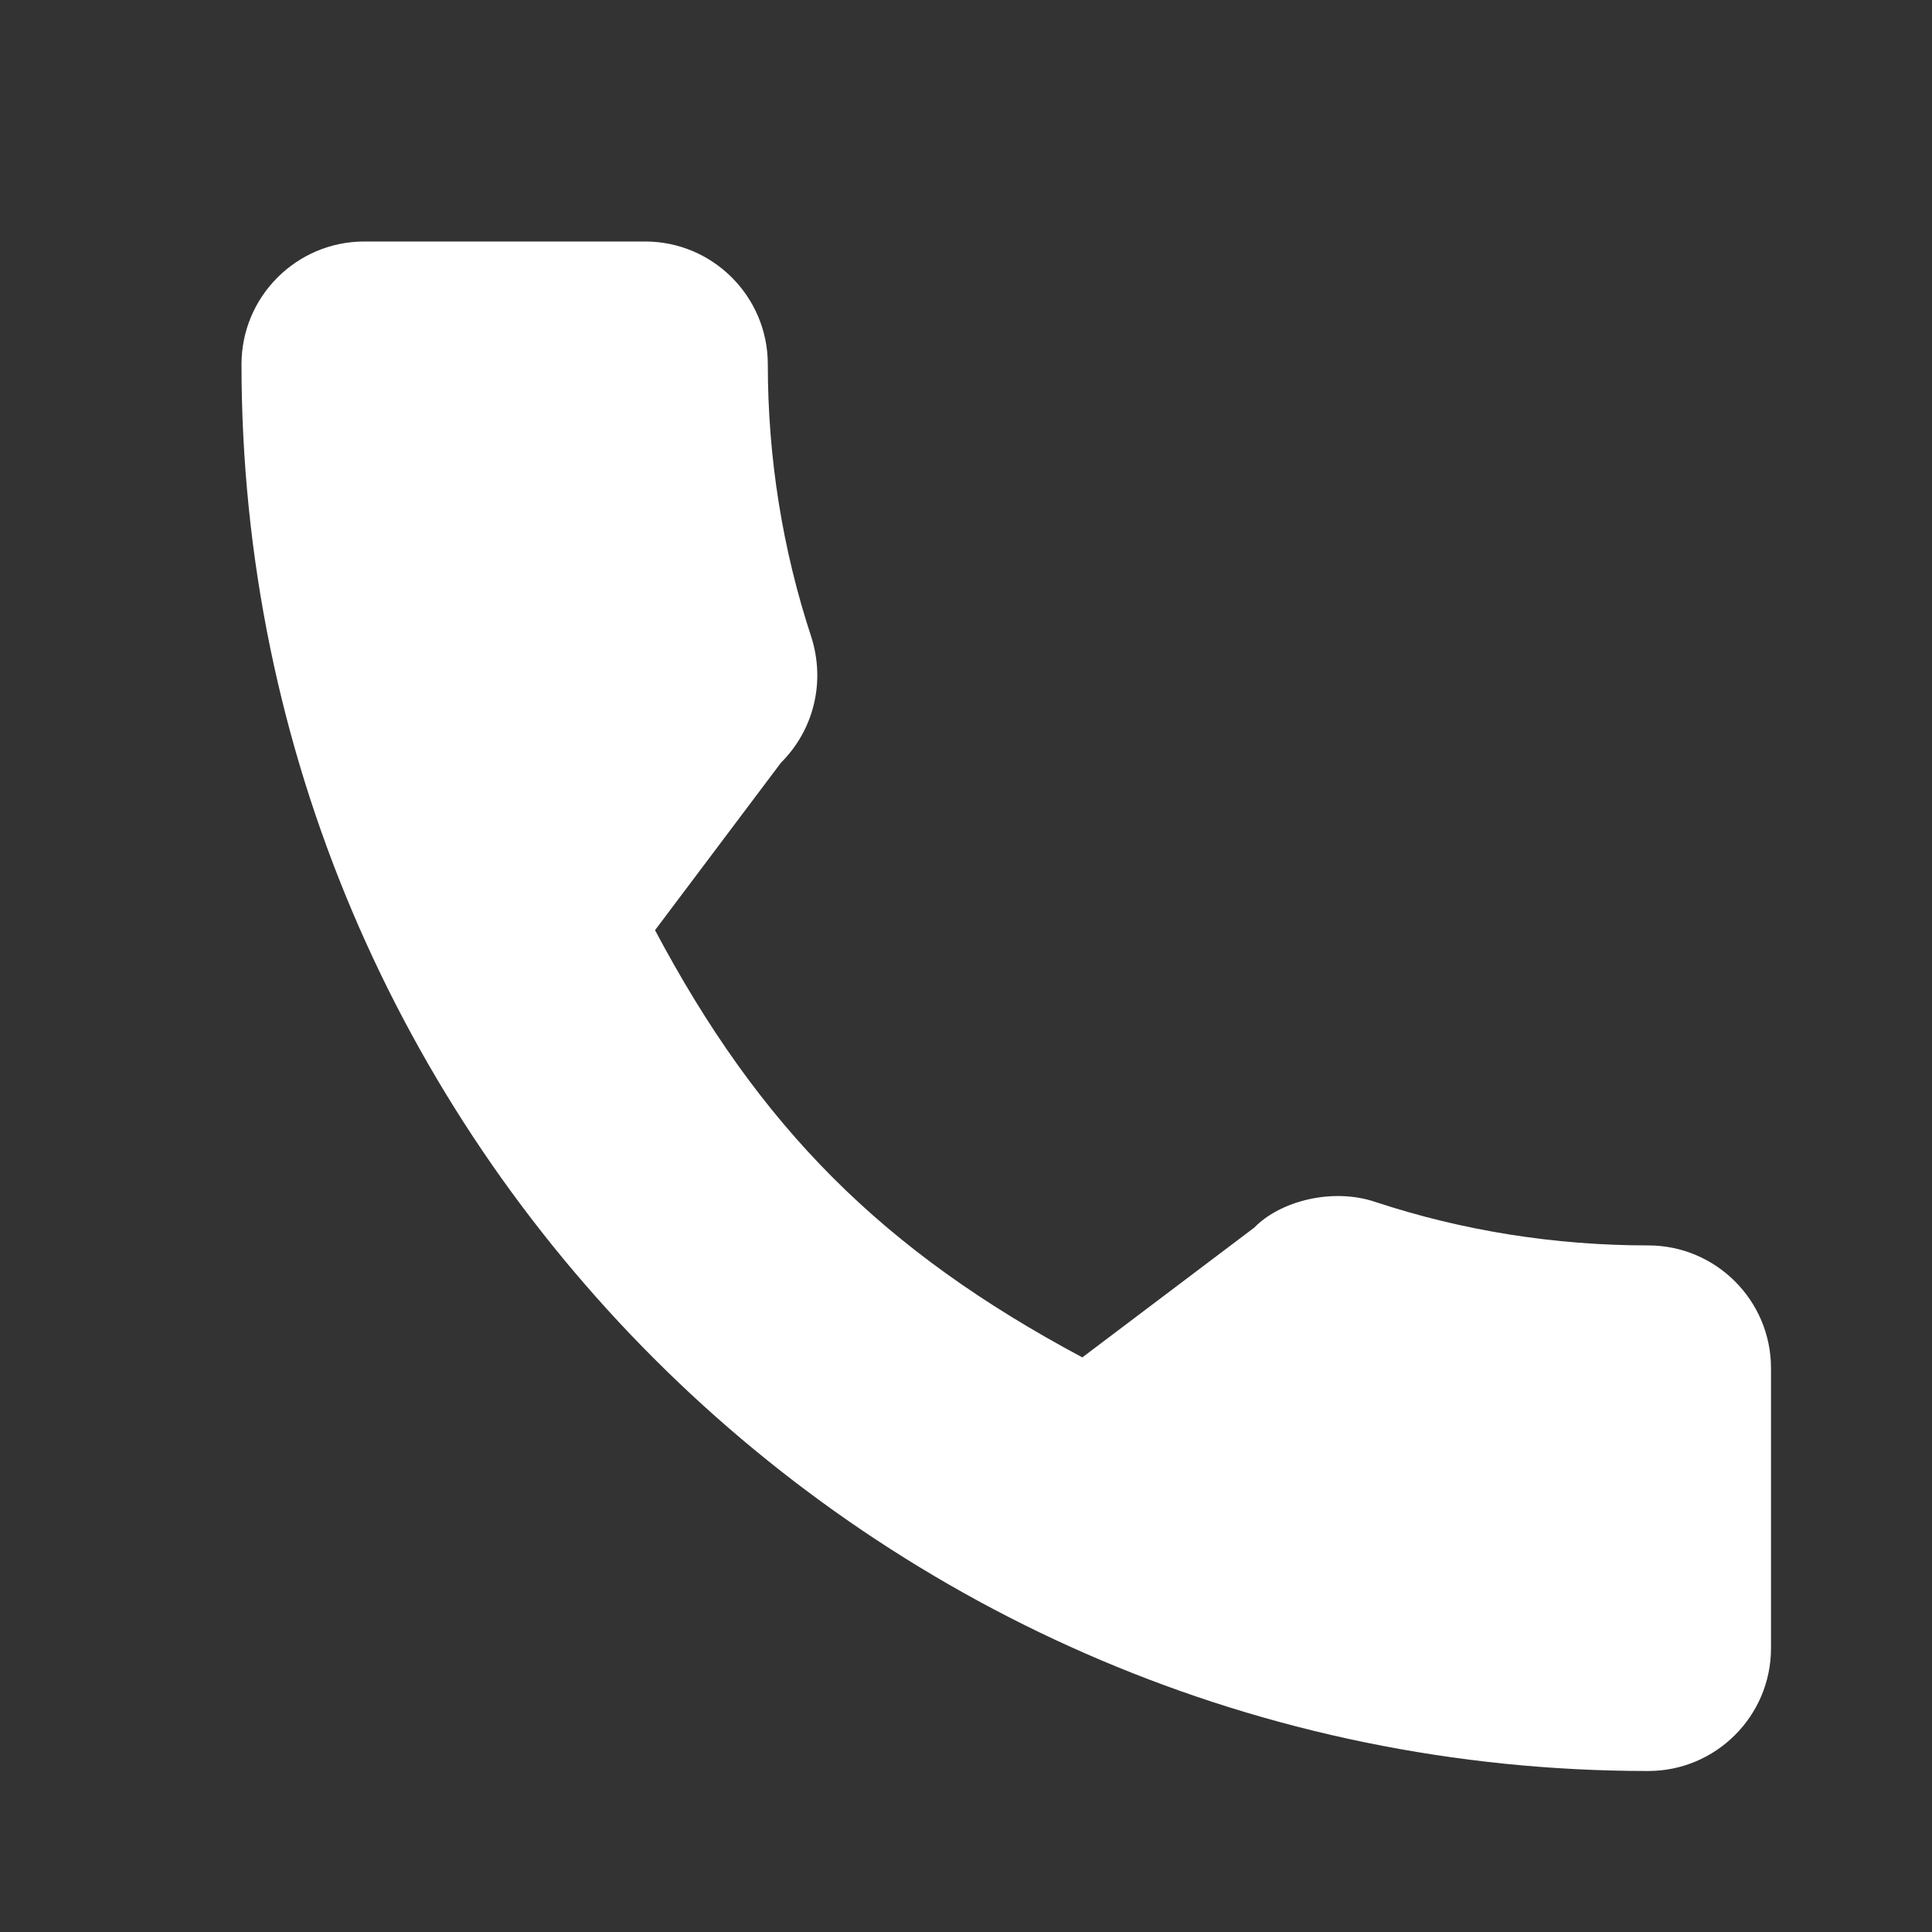 <svg width="24" height="24" viewBox="0 0 24 24" fill="none" xmlns="http://www.w3.org/2000/svg">
<rect x="0" y="0" width="24" height="24" fill="#333333" stroke="none"/>
<g clip-path="url(#clip0_8_165)">
<path d="M20.475 15.471C19.312 15.471 18.17 15.289 17.088 14.932C16.557 14.751 15.905 14.917 15.582 15.249L13.445 16.862C10.968 15.539 9.442 14.014 8.137 11.555L9.702 9.474C10.109 9.068 10.255 8.475 10.08 7.918C9.721 6.83 9.538 5.688 9.538 4.525C9.538 3.684 8.855 3 8.014 3H4.525C3.684 3 3 3.684 3 4.525C3 14.161 10.839 22 20.475 22C21.316 22 22 21.316 22 20.475V16.996C22 16.155 21.316 15.471 20.475 15.471Z" fill="white"/>
</g>
<defs>
<clipPath id="clip0_8_165">
<rect width="19" height="19" fill="white" transform="translate(3 3)"/>
</clipPath>
</defs>
</svg>

